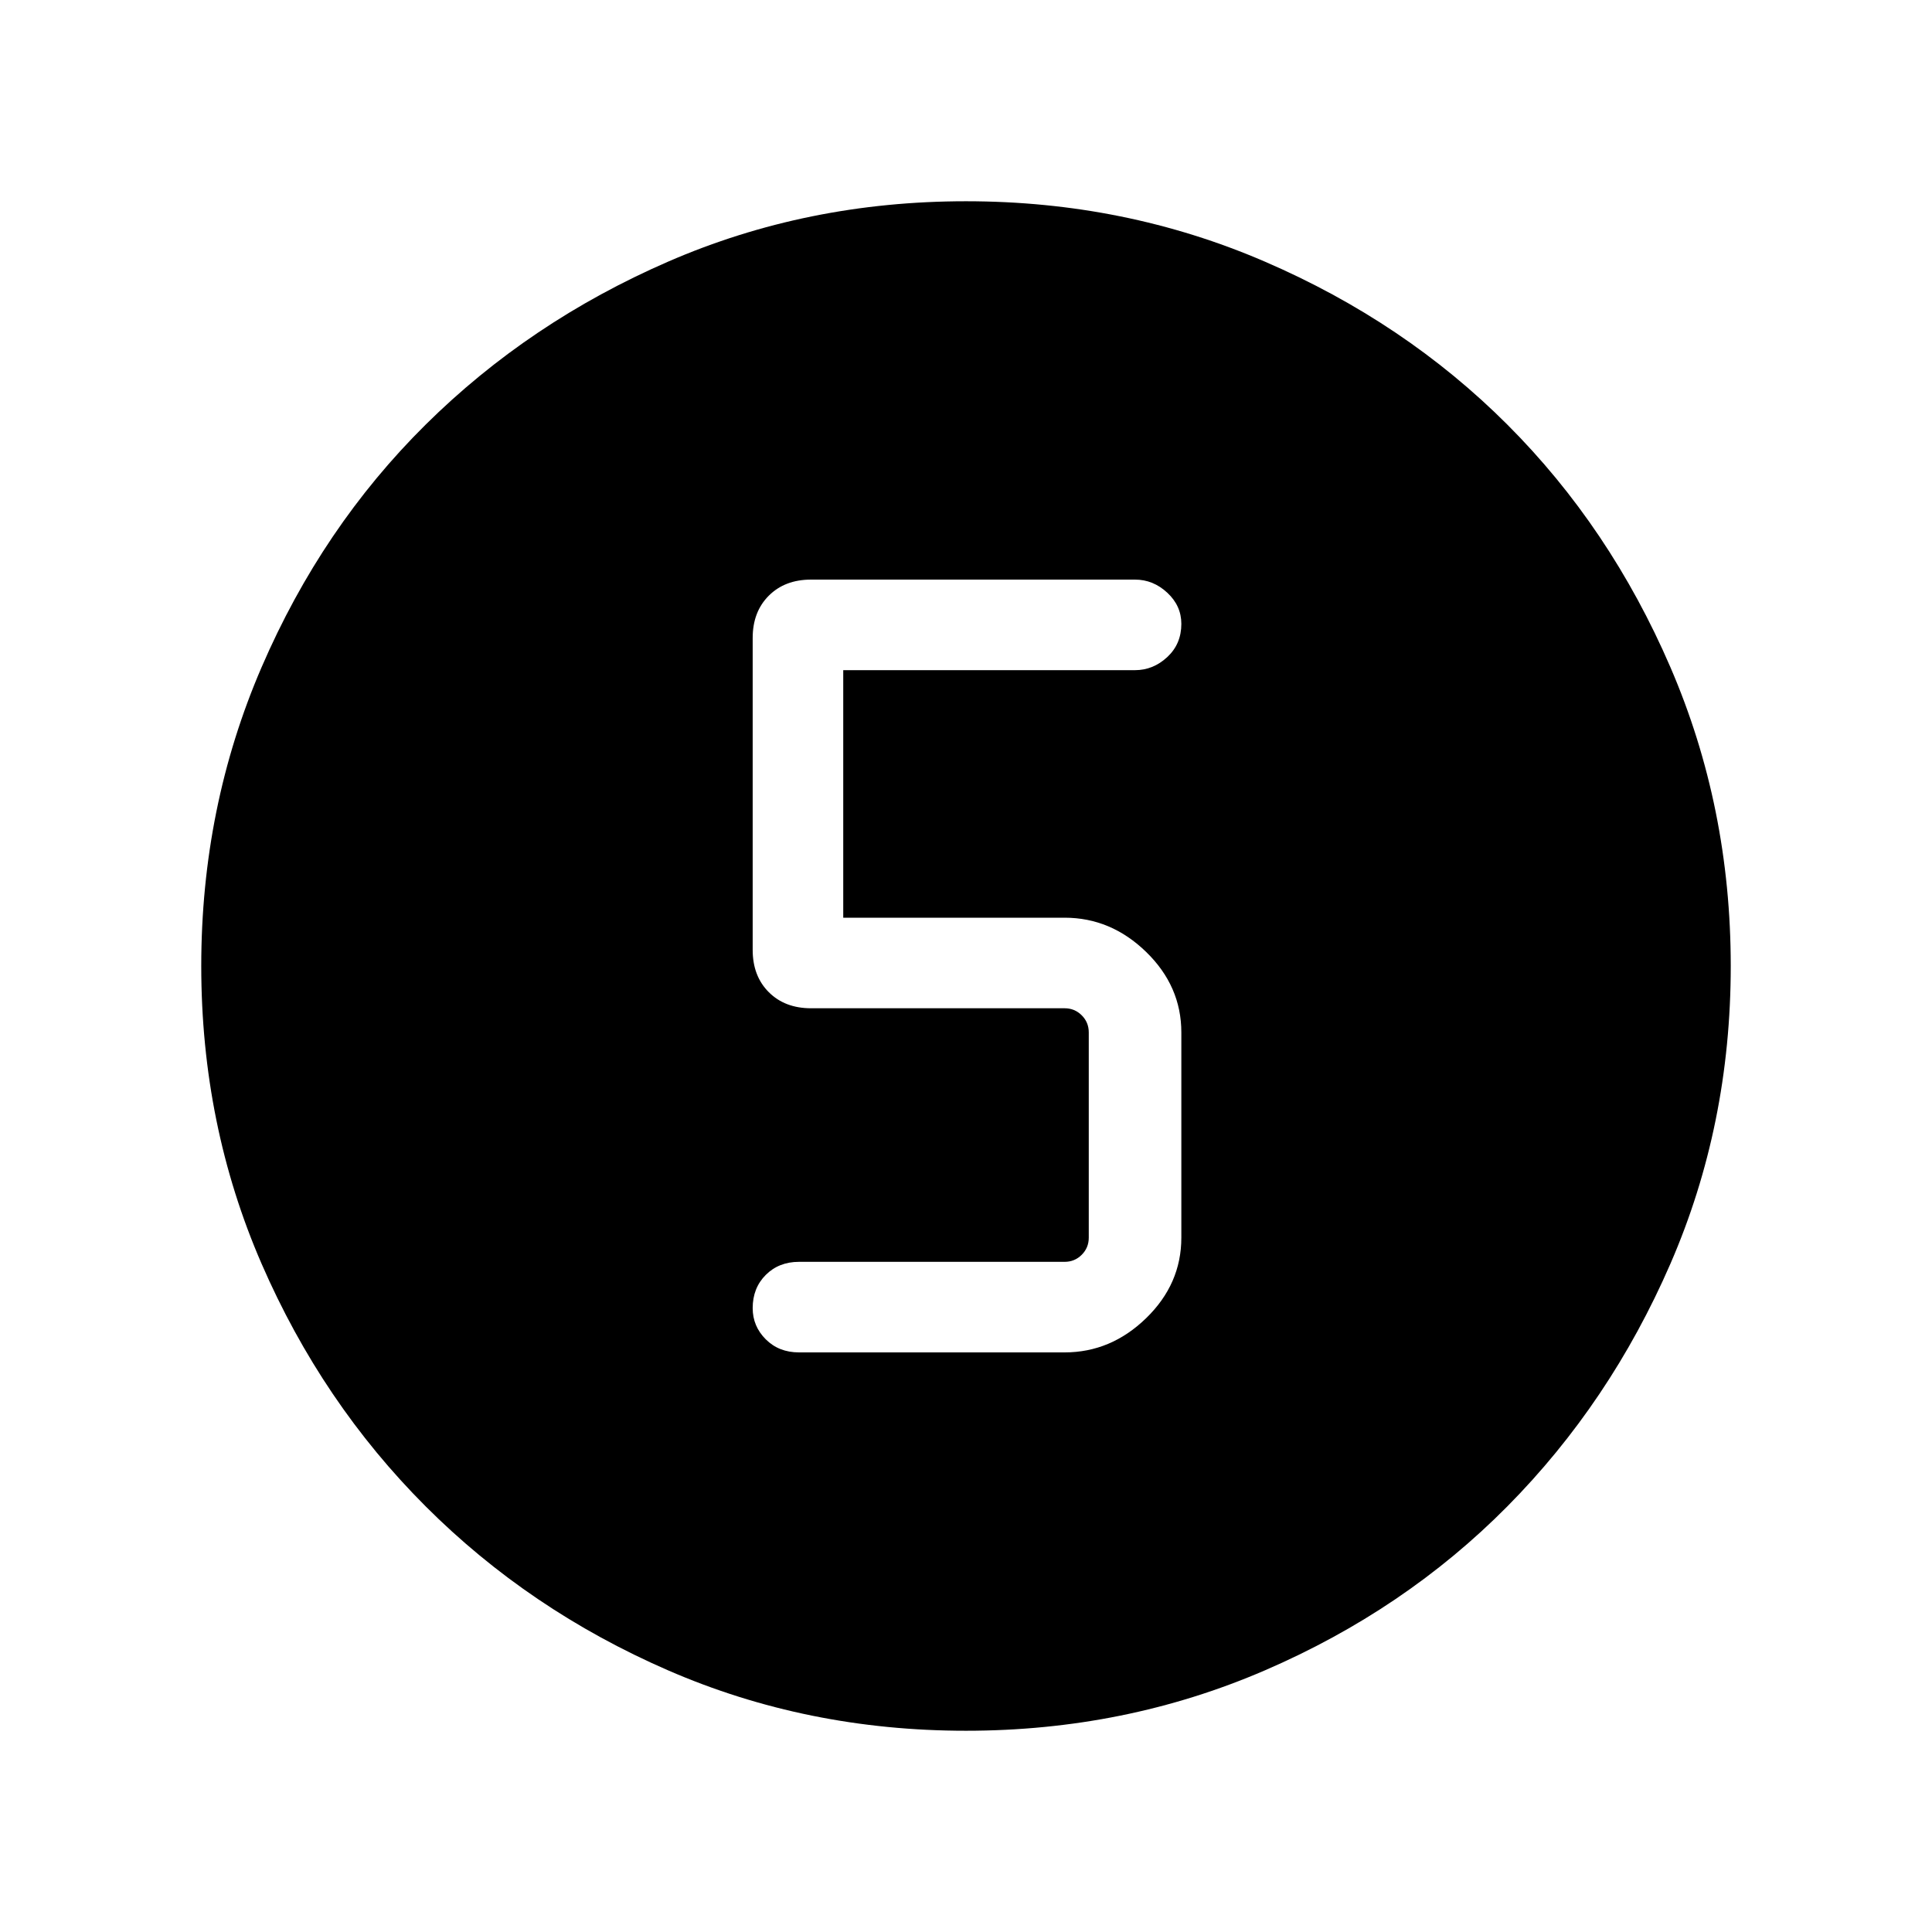 <svg xmlns="http://www.w3.org/2000/svg" width="48" height="48" viewBox="0 0 48 48"><path d="M24 43q-3.95 0-7.4-1.5t-6.025-4.075Q8 34.85 6.5 31.4T5 24q0-3.95 1.5-7.425Q8 13.1 10.575 10.55 13.15 8 16.6 6.5T24 5q3.95 0 7.425 1.5Q34.9 8 37.45 10.55 40 13.1 41.5 16.575 43 20.05 43 24q0 3.95-1.5 7.4t-4.05 6.025Q34.9 40 31.425 41.5 27.95 43 24 43Zm-4.15-9.4h6.6q1.15 0 2.025-.85t.875-2v-5.1q0-1.15-.875-2-.875-.85-2.025-.85h-5.5v-6.15h7.25q.45 0 .8-.325.35-.325.35-.825 0-.45-.35-.775t-.8-.325h-8.05q-.65 0-1.05.4t-.4 1.05v7.75q0 .65.4 1.05t1.05.4h6.3q.25 0 .425.175t.175.425v5.1q0 .25-.175.425t-.425.175h-6.6q-.5 0-.825.325-.325.325-.325.825 0 .45.325.775t.825.325Z"/></svg>